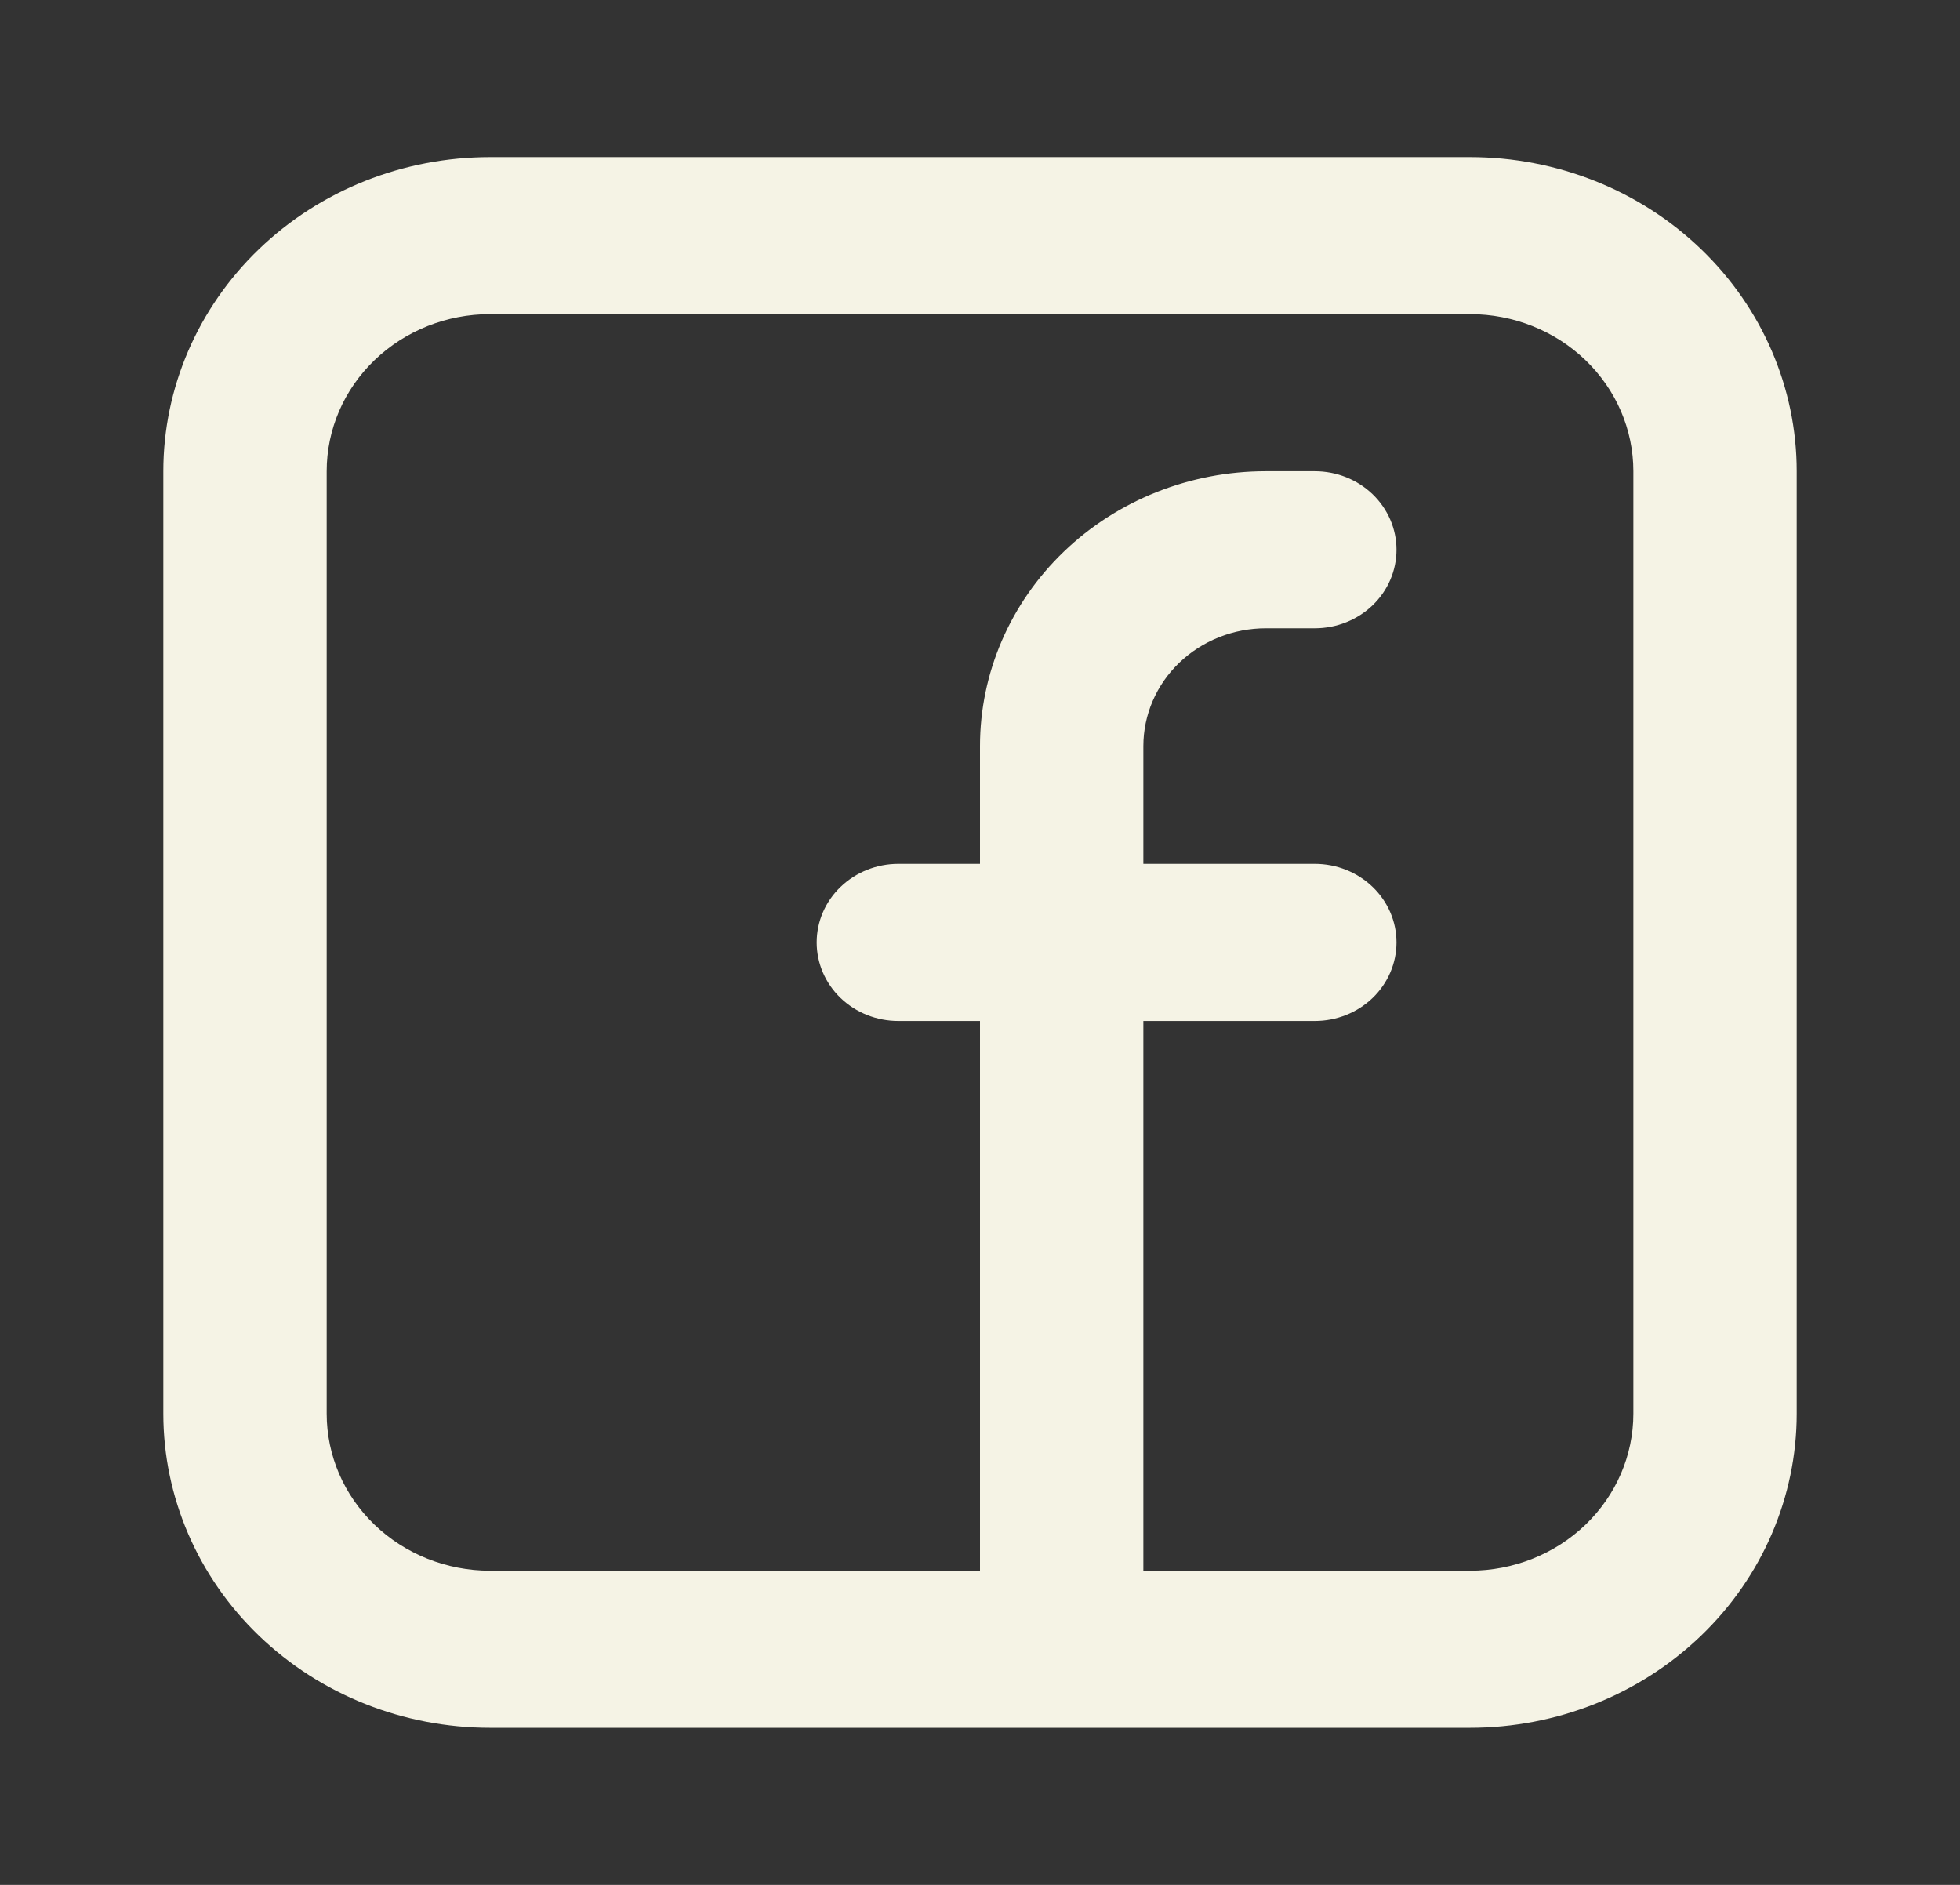 <svg width="52" height="50" viewBox="0 0 52 50" fill="none" xmlns="http://www.w3.org/2000/svg">
<rect x="0" y="0" width="52" height="50" fill="#333333" stroke="none"/>
<path fill-rule="evenodd" clip-rule="evenodd" d="M4.333 12.5C4.333 10.29 5.247 8.17 6.872 6.607C8.497 5.044 10.702 4.167 13 4.167H39C41.299 4.167 43.503 5.044 45.128 6.607C46.754 8.17 47.667 10.29 47.667 12.5V37.5C47.667 39.71 46.754 41.83 45.128 43.392C43.503 44.955 41.299 45.833 39 45.833H13C10.702 45.833 8.497 44.955 6.872 43.392C5.247 41.83 4.333 39.71 4.333 37.5V12.5ZM13 8.333C11.851 8.333 10.749 8.772 9.936 9.554C9.123 10.335 8.667 11.395 8.667 12.5V37.5C8.667 38.605 9.123 39.665 9.936 40.446C10.749 41.227 11.851 41.666 13 41.666H26V27.083H23.834C23.259 27.083 22.708 26.864 22.301 26.473C21.895 26.082 21.667 25.552 21.667 25C21.667 24.447 21.895 23.917 22.301 23.527C22.708 23.136 23.259 22.916 23.834 22.916H26V19.791C26 17.858 26.799 16.003 28.221 14.636C29.643 13.268 31.572 12.5 33.584 12.5H34.883C35.458 12.5 36.009 12.719 36.416 13.11C36.822 13.501 37.05 14.031 37.05 14.583C37.05 15.136 36.822 15.666 36.416 16.056C36.009 16.447 35.458 16.666 34.883 16.666H33.584C33.157 16.666 32.734 16.747 32.34 16.904C31.945 17.061 31.587 17.292 31.285 17.582C30.984 17.872 30.744 18.216 30.581 18.596C30.418 18.975 30.334 19.381 30.334 19.791V22.916H34.883C35.458 22.916 36.009 23.136 36.416 23.527C36.822 23.917 37.05 24.447 37.05 25C37.05 25.552 36.822 26.082 36.416 26.473C36.009 26.864 35.458 27.083 34.883 27.083H30.334V41.666H39C40.149 41.666 41.252 41.227 42.064 40.446C42.877 39.665 43.334 38.605 43.334 37.5V12.5C43.334 11.395 42.877 10.335 42.064 9.554C41.252 8.772 40.149 8.333 39 8.333H13Z" fill="#F5F3E5"/>
</svg>
